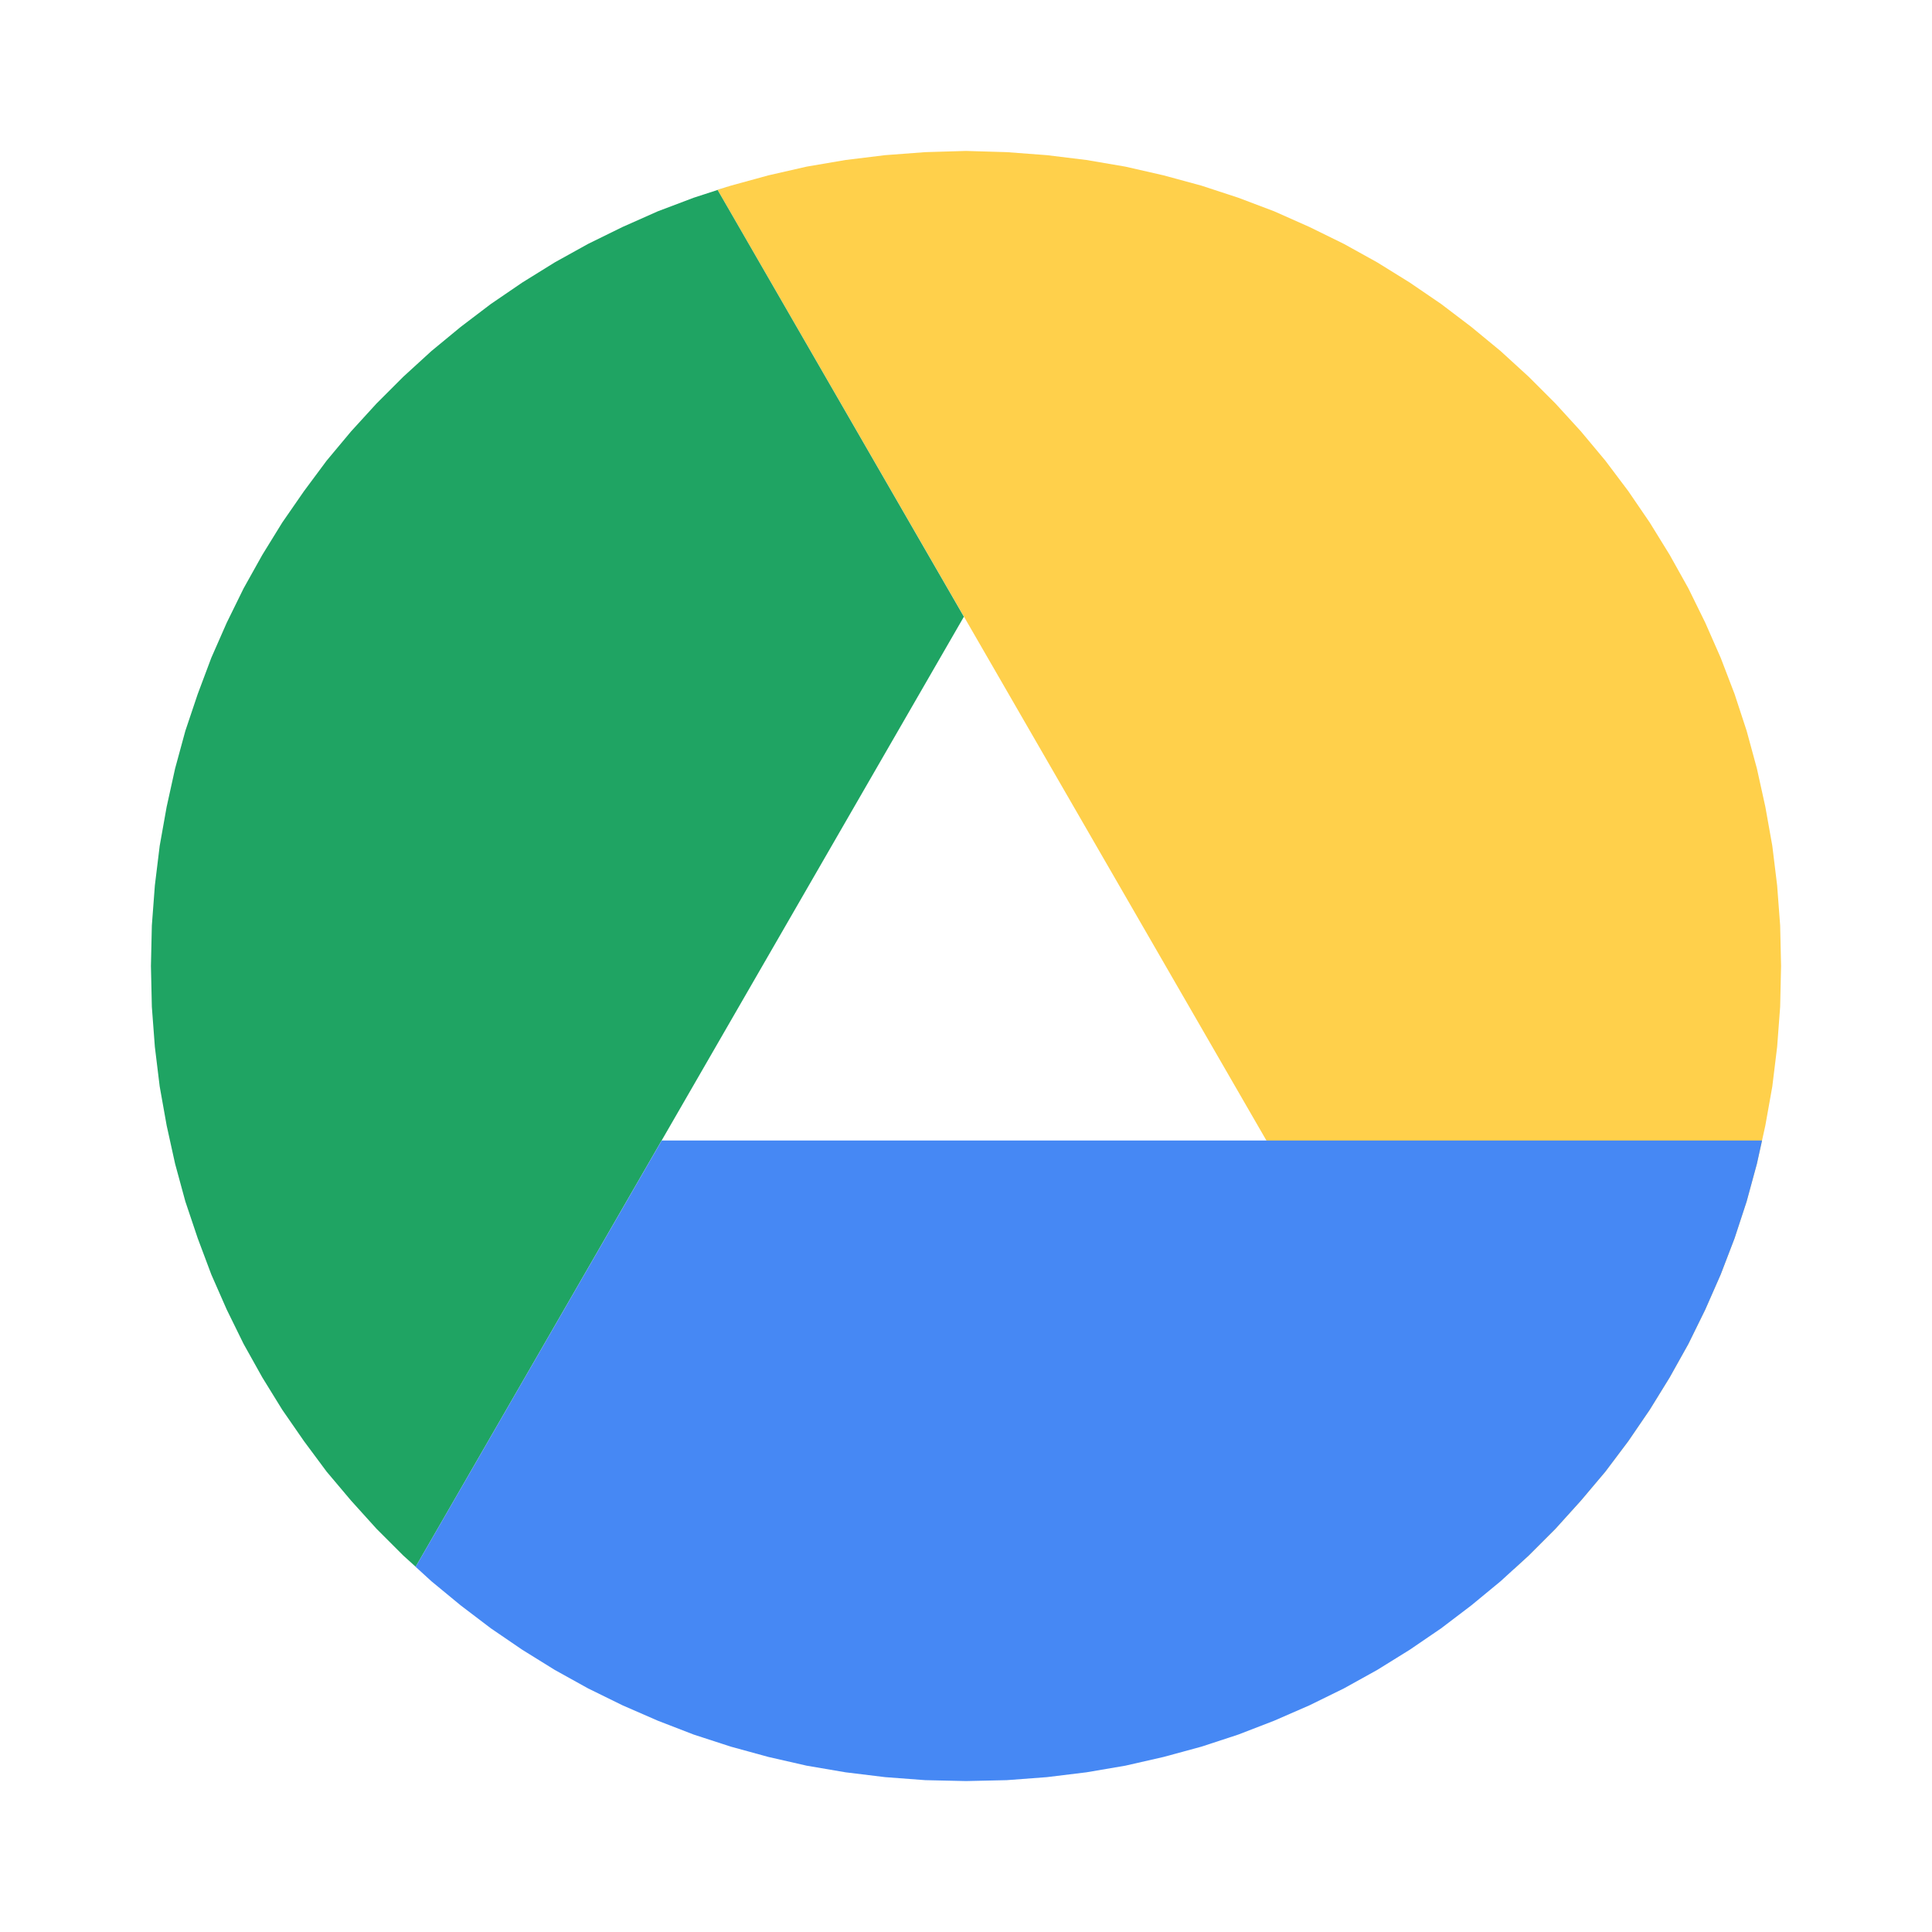 <?xml version="1.0" encoding="UTF-8" standalone="no"?>
<!DOCTYPE svg PUBLIC "-//W3C//DTD SVG 1.1//EN" "http://www.w3.org/Graphics/SVG/1.1/DTD/svg11.dtd">
<svg version="1.1" xmlns="http://www.w3.org/2000/svg" xmlns:xlink="http://www.w3.org/1999/xlink" preserveAspectRatio="xMidYMid meet" viewBox="0 0 64 64" width="64" height="64"><defs><path d="M35.99 5.3L37.28 5.52L38.55 5.81L39.8 6.15L41.02 6.55L42.21 7L43.38 7.52L44.52 8.08L45.62 8.69L46.7 9.36L47.74 10.07L48.74 10.83L49.71 11.63L50.64 12.48L51.53 13.37L52.37 14.29L53.18 15.26L53.94 16.27L54.65 17.31L55.31 18.38L55.93 19.49L56.49 20.63L57 21.79L57.46 22.99L57.86 24.21L58.2 25.46L58.48 26.73L58.71 28.02L58.87 29.33L58.97 30.66L59 32L58.97 33.35L58.87 34.68L58.71 35.99L58.48 37.28L58.2 38.55L57.86 39.8L57.46 41.02L57 42.22L56.49 43.38L55.93 44.52L55.31 45.63L54.65 46.7L53.94 47.74L53.18 48.75L52.37 49.71L51.53 50.64L50.64 51.53L50.15 51.98L23.77 6.29L24.21 6.15L25.45 5.81L26.72 5.52L28.01 5.3L29.32 5.14L30.65 5.04L32 5L33.35 5.04L34.68 5.14L34.68 5.14L35.99 5.3Z" id="bQdDD1Pa8"></path><path d="M13.36 51.53L12.47 50.64L11.63 49.71L10.82 48.75L10.07 47.74L9.35 46.7L8.69 45.63L8.07 44.52L7.51 43.38L7 42.22L6.55 41.02L6.14 39.8L5.8 38.55L5.52 37.28L5.29 35.99L5.13 34.68L5.03 33.35L5 32L5.03 30.66L5.13 29.33L5.29 28.02L5.52 26.73L5.8 25.46L6.14 24.21L6.55 22.99L7 21.79L7.51 20.63L8.07 19.49L8.69 18.38L9.35 17.31L10.07 16.27L10.82 15.26L11.63 14.29L12.47 13.37L13.36 12.48L14.29 11.63L15.26 10.83L16.26 10.07L17.3 9.36L18.38 8.69L19.48 8.08L20.62 7.52L21.79 7L22.98 6.55L24.21 6.15L23.77 6.29L31.93 20.43L13.77 51.9L13.77 51.9L13.36 51.53Z" id="agrJuY1KN"></path><path d="M57.86 39.8L57.46 41.02L57 42.22L56.49 43.38L55.93 44.52L55.31 45.63L54.65 46.7L53.94 47.74L53.18 48.75L52.37 49.71L51.53 50.64L50.64 51.53L49.71 52.38L48.74 53.18L47.74 53.94L46.7 54.65L45.62 55.32L44.52 55.93L43.38 56.49L42.21 57L41.02 57.46L39.8 57.86L38.55 58.2L37.28 58.49L35.99 58.71L34.68 58.87L33.35 58.97L32 59L30.65 58.97L29.32 58.87L28.01 58.71L26.72 58.49L25.45 58.2L24.21 57.86L22.98 57.46L21.79 57L20.62 56.49L19.48 55.93L18.38 55.32L17.3 54.65L16.26 53.94L15.26 53.18L14.29 52.38L13.36 51.53L13.77 51.9L21.92 37.78L58.37 37.78L58.2 38.55L57.86 39.8Z" id="a43JUO33FI"></path></defs><g><g><g><use xlink:href="#bQdDD1Pa8" opacity="1" fill="#ffd04b" fill-opacity="1"></use></g><g><use xlink:href="#agrJuY1KN" opacity="1" fill="#1fa463" fill-opacity="1"></use></g><g><use xlink:href="#a43JUO33FI" opacity="1" fill="#4688f4" fill-opacity="1"></use></g></g></g></svg>